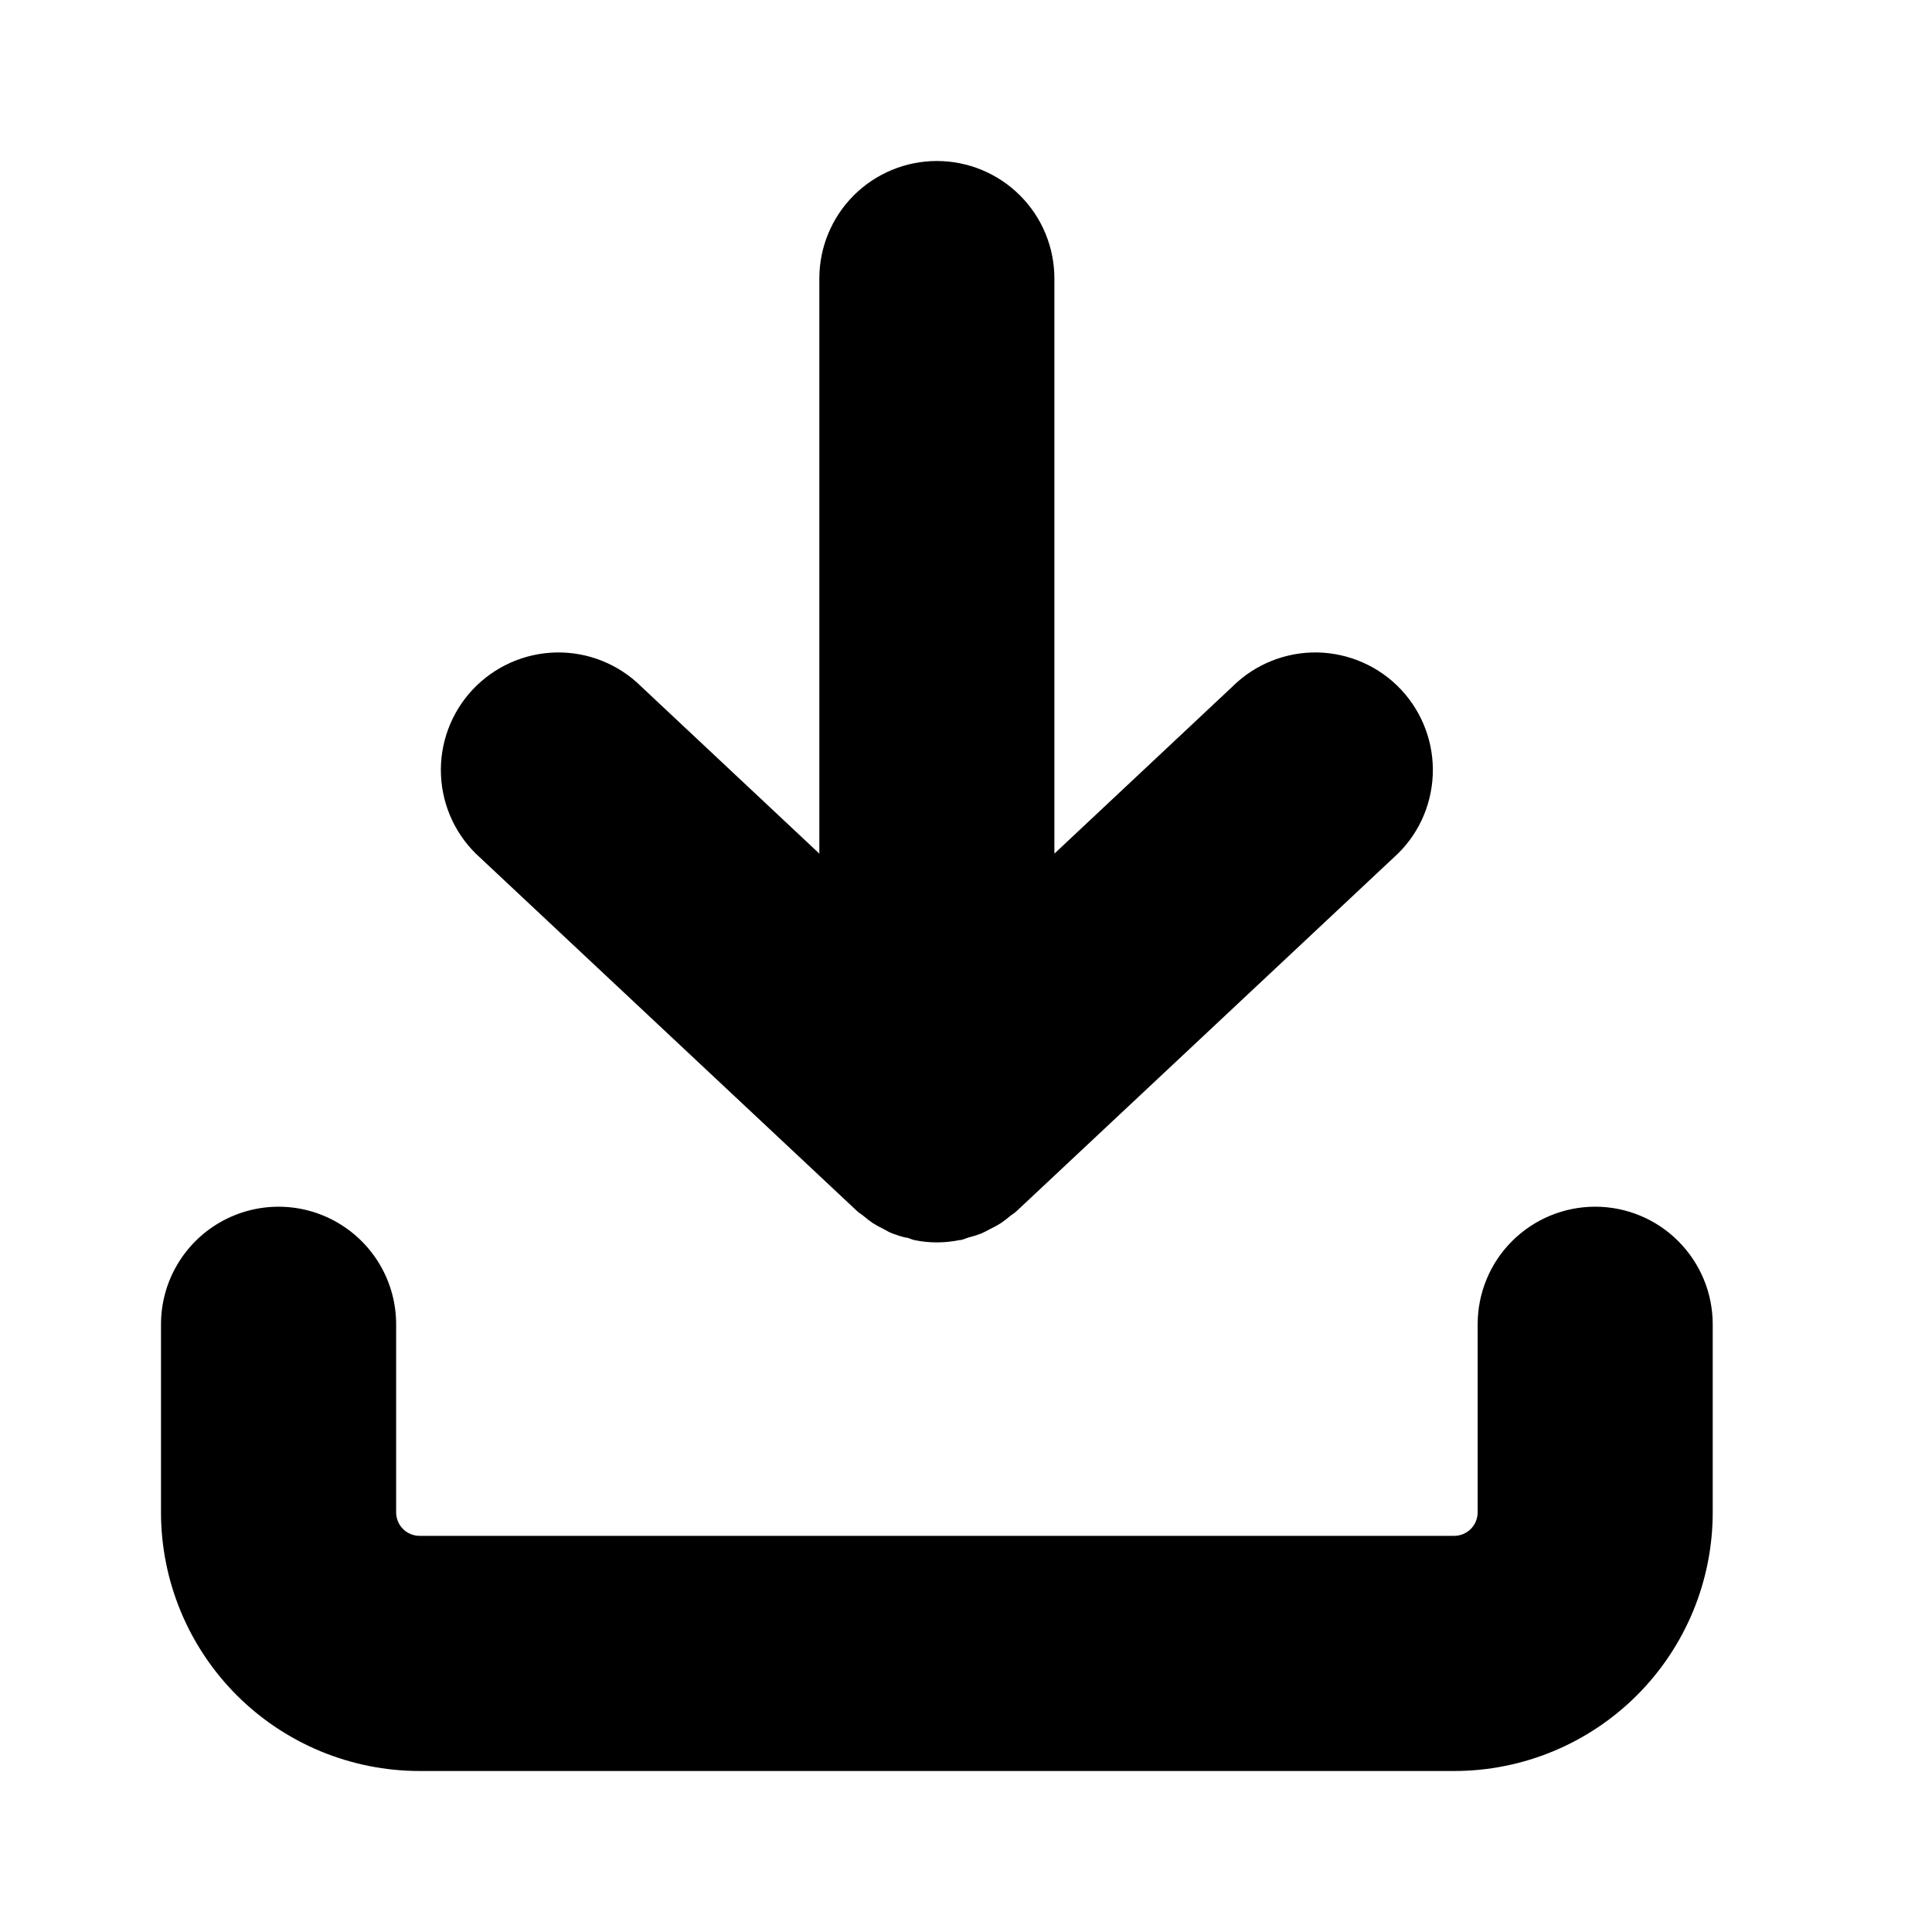 <svg width="24" height="24" viewBox="0 0 24 24" fill="none" xmlns="http://www.w3.org/2000/svg">
<path d="M11.638 2C11.251 2 10.879 2.154 10.605 2.428C10.332 2.701 10.178 3.073 10.178 3.46V10.604L7.964 8.527C7.684 8.25 7.304 8.098 6.91 8.105C6.516 8.113 6.142 8.279 5.872 8.566C5.602 8.854 5.46 9.238 5.478 9.631C5.496 10.025 5.672 10.395 5.966 10.656L10.639 15.037C10.665 15.064 10.698 15.081 10.727 15.105C10.764 15.137 10.803 15.167 10.844 15.195C10.885 15.221 10.928 15.244 10.972 15.265C11.01 15.286 11.048 15.309 11.089 15.324L11.089 15.324C11.141 15.343 11.193 15.36 11.247 15.373C11.285 15.373 11.32 15.397 11.358 15.405C11.543 15.443 11.733 15.443 11.918 15.405C11.956 15.405 11.991 15.385 12.03 15.373C12.083 15.36 12.136 15.343 12.187 15.324C12.228 15.306 12.266 15.286 12.304 15.265L12.304 15.265C12.348 15.244 12.391 15.221 12.432 15.195C12.473 15.167 12.512 15.137 12.549 15.105C12.579 15.081 12.611 15.064 12.637 15.037L17.31 10.656C17.605 10.395 17.78 10.025 17.798 9.631C17.816 9.238 17.674 8.854 17.404 8.566C17.135 8.279 16.76 8.113 16.366 8.105C15.973 8.098 15.592 8.25 15.312 8.527L13.098 10.604V3.46C13.098 3.073 12.945 2.701 12.671 2.428C12.397 2.154 12.025 2 11.638 2L11.638 2Z" fill="black"/>
<path d="M19.816 14.99C19.429 14.99 19.057 15.144 18.783 15.418C18.509 15.692 18.356 16.063 18.356 16.451V18.787C18.356 18.864 18.325 18.939 18.27 18.994C18.215 19.048 18.141 19.079 18.064 19.079H5.213C5.051 19.079 4.921 18.948 4.921 18.787V16.451C4.921 15.929 4.642 15.447 4.19 15.186C3.739 14.925 3.182 14.925 2.73 15.186C2.278 15.447 2 15.929 2 16.451V18.787C2 19.639 2.339 20.456 2.941 21.059C3.543 21.661 4.361 22 5.213 22H18.064C18.916 22 19.733 21.661 20.335 21.059C20.938 20.456 21.276 19.639 21.276 18.787V16.451C21.276 16.063 21.122 15.692 20.848 15.418C20.575 15.144 20.203 14.99 19.816 14.99L19.816 14.99Z" fill="black"/>
</svg>
